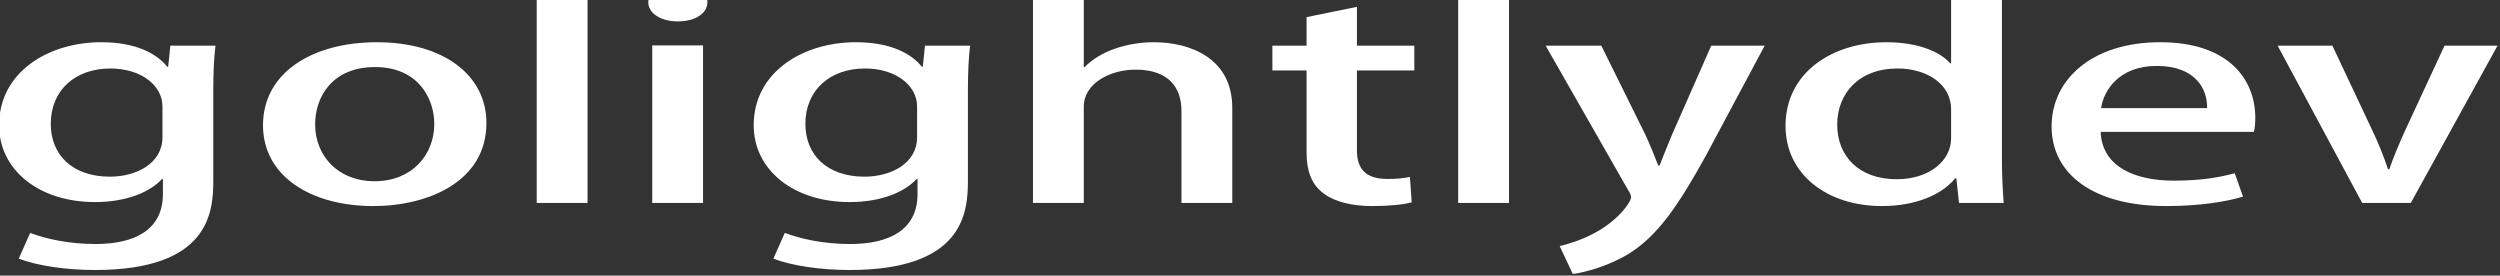 <?xml version="1.0" encoding="UTF-8" standalone="no"?>
<svg
   xmlns:dc="http://purl.org/dc/elements/1.1/"
   xmlns:cc="http://creativecommons.org/ns#"
   xmlns:rdf="http://www.w3.org/1999/02/22-rdf-syntax-ns#"
   xmlns:svg="http://www.w3.org/2000/svg"
   xmlns="http://www.w3.org/2000/svg"
   id="svg8"
   version="1.1"
   viewBox="0 0 188.347 20.763"
   height="20.763mm"
   width="188.347mm">
  <rect x="0" y="0" width="188.347" height="20.763" fill="#333333" stroke="none"/>
  <defs
     id="defs2" />
  <g
     transform="translate(-6.412,-124.25)"
     id="layer2" />
  <g
     transform="translate(-6.412,-124.25)"
     style="display:inline"
     id="layer1">
    <g
       id="flowRoot80"
       style="font-style:normal;font-variant:normal;font-weight:bold;font-stretch:normal;font-size:53.333px;line-height:1.25;font-family:'Adobe Fan Heiti Std';-inkscape-font-specification:'Adobe Fan Heiti Std Bold';letter-spacing:0px;word-spacing:0px;fill:#ffffff;fill-opacity:1;stroke:none"
       transform="matrix(0.442,0,0,0.288,-108.13,-42.927)"
       aria-label="golightlydev">
      <path
         id="path143"
         style="font-style:normal;font-variant:normal;font-weight:bold;font-stretch:normal;font-size:74.667px;font-family:'Adobe Fan Heiti Std';-inkscape-font-specification:'Adobe Fan Heiti Std Bold'"
         d="m 288.181,592.418 -0.373,5.525 h -0.149 c -1.717,-3.285 -5.152,-6.421 -11.275,-6.421 -8.96,0 -17.397,7.765 -17.397,21.728 0,11.499 6.645,20.085 16.352,20.085 5.301,0 9.333,-2.539 11.424,-6.048 h 0.149 v 3.957 c 0,9.333 -4.779,13.067 -11.499,13.067 -4.629,0 -8.587,-1.419 -11.125,-2.912 l -1.941,6.72 c 3.211,1.941 8.213,2.987 12.992,2.987 19.488,0 20.16,-15.157 20.16,-23.371 V 604.29 c 0,-5.525 0.149,-8.96 0.373,-11.872 z m -1.344,23.968 c 0,6.869 -4.48,10.304 -8.96,10.304 -6.421,0 -10.08,-5.749 -10.08,-13.813 0,-8.811 4.181,-14.485 10.155,-14.485 5.301,0 8.885,4.48 8.885,9.931 z" />
      <path
         id="path145"
         style="font-style:normal;font-variant:normal;font-weight:bold;font-stretch:normal;font-size:74.667px;font-family:'Adobe Fan Heiti Std';-inkscape-font-specification:'Adobe Fan Heiti Std Bold'"
         d="m 323.388,591.522 c -10.901,0 -19.413,7.84 -19.413,21.728 0,13.291 8.139,21.131 18.816,21.131 9.259,0 19.264,-6.347 19.264,-21.728 0,-12.619 -7.392,-21.131 -18.667,-21.131 z m 9.781,21.355 c 0,8.213 -3.883,15.008 -10.155,15.008 -6.347,0 -10.155,-6.795 -10.155,-14.859 0,-7.093 2.837,-15.008 10.229,-15.008 7.243,0 10.08,8.064 10.08,14.859 z" />
      <path
         id="path147"
         style="font-style:normal;font-variant:normal;font-weight:bold;font-stretch:normal;font-size:74.667px;font-family:'Adobe Fan Heiti Std';-inkscape-font-specification:'Adobe Fan Heiti Std Bold'"
         d="m 359.291,573.677 h -8.661 v 59.883 h 8.661 z" />
      <path
         id="path149"
         style="font-style:normal;font-variant:normal;font-weight:bold;font-stretch:normal;font-size:74.667px;font-family:'Adobe Fan Heiti Std';-inkscape-font-specification:'Adobe Fan Heiti Std Bold'"
         d="m 379.725,581.069 c 0,-2.912 -2.016,-5.077 -5.003,-5.077 -2.987,0 -5.077,2.165 -5.077,5.077 0,2.763 2.016,5.003 5.003,5.003 3.136,0 5.077,-2.24 5.077,-5.003 z m -0.747,11.275 H 370.317 v 41.216 h 8.661 z" />
      <path
         id="path151"
         style="font-style:normal;font-variant:normal;font-weight:bold;font-stretch:normal;font-size:74.667px;font-family:'Adobe Fan Heiti Std';-inkscape-font-specification:'Adobe Fan Heiti Std Bold'"
         d="m 416.806,592.418 -0.373,5.525 h -0.149 c -1.717,-3.285 -5.152,-6.421 -11.275,-6.421 -8.96,0 -17.397,7.765 -17.397,21.728 0,11.499 6.645,20.085 16.352,20.085 5.301,0 9.333,-2.539 11.424,-6.048 h 0.149 v 3.957 c 0,9.333 -4.779,13.067 -11.499,13.067 -4.629,0 -8.587,-1.419 -11.125,-2.912 l -1.941,6.72 c 3.211,1.941 8.213,2.987 12.992,2.987 19.488,0 20.16,-15.157 20.16,-23.371 V 604.29 c 0,-5.525 0.149,-8.96 0.373,-11.872 z m -1.344,23.968 c 0,6.869 -4.48,10.304 -8.96,10.304 -6.421,0 -10.08,-5.749 -10.08,-13.813 0,-8.811 4.181,-14.485 10.155,-14.485 5.301,0 8.885,4.48 8.885,9.931 z" />
      <path
         id="path153"
         style="font-style:normal;font-variant:normal;font-weight:bold;font-stretch:normal;font-size:74.667px;font-family:'Adobe Fan Heiti Std';-inkscape-font-specification:'Adobe Fan Heiti Std Bold'"
         d="m 469.186,608.696 c 0,-12.992 -7.168,-17.173 -13.365,-17.173 -4.48,0 -9.109,2.24 -11.797,6.496 h -0.149 v -24.341 h -8.661 v 59.883 h 8.661 v -25.163 c 0,-6.197 4.555,-9.707 8.811,-9.707 5.824,0 7.84,4.928 7.84,10.827 v 24.043 h 8.661 z" />
      <path
         id="path155"
         style="font-style:normal;font-variant:normal;font-weight:bold;font-stretch:normal;font-size:74.667px;font-family:'Adobe Fan Heiti Std';-inkscape-font-specification:'Adobe Fan Heiti Std Bold'"
         d="m 481.847,592.418 h -5.824 v 6.496 h 5.824 v 21.28 c 0,5.376 0.971,8.811 3.061,11.051 1.792,2.016 4.704,3.136 8.139,3.136 2.912,0 5.227,-0.373 6.72,-0.971 l -0.299,-6.645 c -1.045,0.299 -2.091,0.523 -3.808,0.523 -3.659,0 -5.227,-2.464 -5.227,-7.541 v -20.832 h 9.781 v -6.496 h -9.781 v -10.155 l -8.587,2.688 z" />
      <path
         id="path157"
         style="font-style:normal;font-variant:normal;font-weight:bold;font-stretch:normal;font-size:74.667px;font-family:'Adobe Fan Heiti Std';-inkscape-font-specification:'Adobe Fan Heiti Std Bold'"
         d="m 516.353,573.677 h -8.661 v 59.883 h 8.661 z" />
      <path
         id="path159"
         style="font-style:normal;font-variant:normal;font-weight:bold;font-stretch:normal;font-size:74.667px;font-family:'Adobe Fan Heiti Std';-inkscape-font-specification:'Adobe Fan Heiti Std Bold'"
         d="m 550.825,592.418 -6.645,23.147 c -0.747,2.763 -1.568,5.824 -2.165,8.213 h -0.224 c -0.597,-2.389 -1.419,-5.525 -2.24,-8.213 l -7.467,-23.147 h -9.483 l 14.112,37.931 c 0.373,0.821 0.448,1.344 0.448,1.792 0,1.12 -3.211,9.483 -12.171,12.693 l 2.24,7.317 c 2.016,-0.448 5.824,-1.867 9.557,-5.301 4.928,-4.779 8.363,-12.395 13.216,-25.909 l 9.931,-28.523 z" />
      <path
         id="path161"
         style="font-style:normal;font-variant:normal;font-weight:bold;font-stretch:normal;font-size:74.667px;font-family:'Adobe Fan Heiti Std';-inkscape-font-specification:'Adobe Fan Heiti Std Bold'"
         d="m 600.372,573.677 h -8.661 v 23.371 h -0.149 c -1.792,-3.136 -5.6,-5.525 -10.901,-5.525 -9.184,0 -17.173,7.915 -17.173,21.877 0,12.693 7.093,20.981 16.427,20.981 5.824,0 10.304,-3.061 12.469,-7.243 h 0.224 l 0.448,6.421 h 7.616 c -0.149,-2.837 -0.299,-7.243 -0.299,-10.976 z m -8.661,43.008 c 0,5.749 -3.659,10.677 -9.259,10.677 -6.571,0 -10.155,-6.197 -10.155,-14.261 0,-8.139 3.659,-14.709 10.304,-14.709 4.853,0 9.109,3.957 9.109,10.677 z" />
      <path
         id="path163"
         style="font-style:normal;font-variant:normal;font-weight:bold;font-stretch:normal;font-size:74.667px;font-family:'Adobe Fan Heiti Std';-inkscape-font-specification:'Adobe Fan Heiti Std Bold'"
         d="m 640.051,625.794 c -2.688,1.12 -5.824,1.941 -10.379,1.941 -6.496,0 -12.245,-3.509 -12.469,-12.768 h 26.133 c 0.149,-1.045 0.224,-2.24 0.224,-3.659 0,-10.155 -4.629,-19.787 -16.203,-19.787 -11.648,0 -18.517,9.781 -18.517,22.027 0,12.544 7.168,20.832 19.563,20.832 5.6,0 10.155,-1.12 13.067,-2.464 z m -22.773,-17.024 c 0.448,-4.779 3.136,-11.051 9.483,-11.051 6.645,0 8.661,6.123 8.587,11.051 z" />
      <path
         id="path165"
         style="font-style:normal;font-variant:normal;font-weight:bold;font-stretch:normal;font-size:74.667px;font-family:'Adobe Fan Heiti Std';-inkscape-font-specification:'Adobe Fan Heiti Std Bold'"
         d="m 675.814,592.418 -6.645,21.952 c -1.045,3.584 -2.016,6.944 -2.763,10.379 h -0.224 c -0.747,-3.435 -1.643,-6.869 -2.763,-10.453 l -6.72,-21.877 h -9.333 l 14.411,41.141 h 8.288 l 14.784,-41.141 z" />
    </g>
  </g>
  <g
     transform="translate(-6.412,-124.25)"
     id="layer3" />
</svg>
